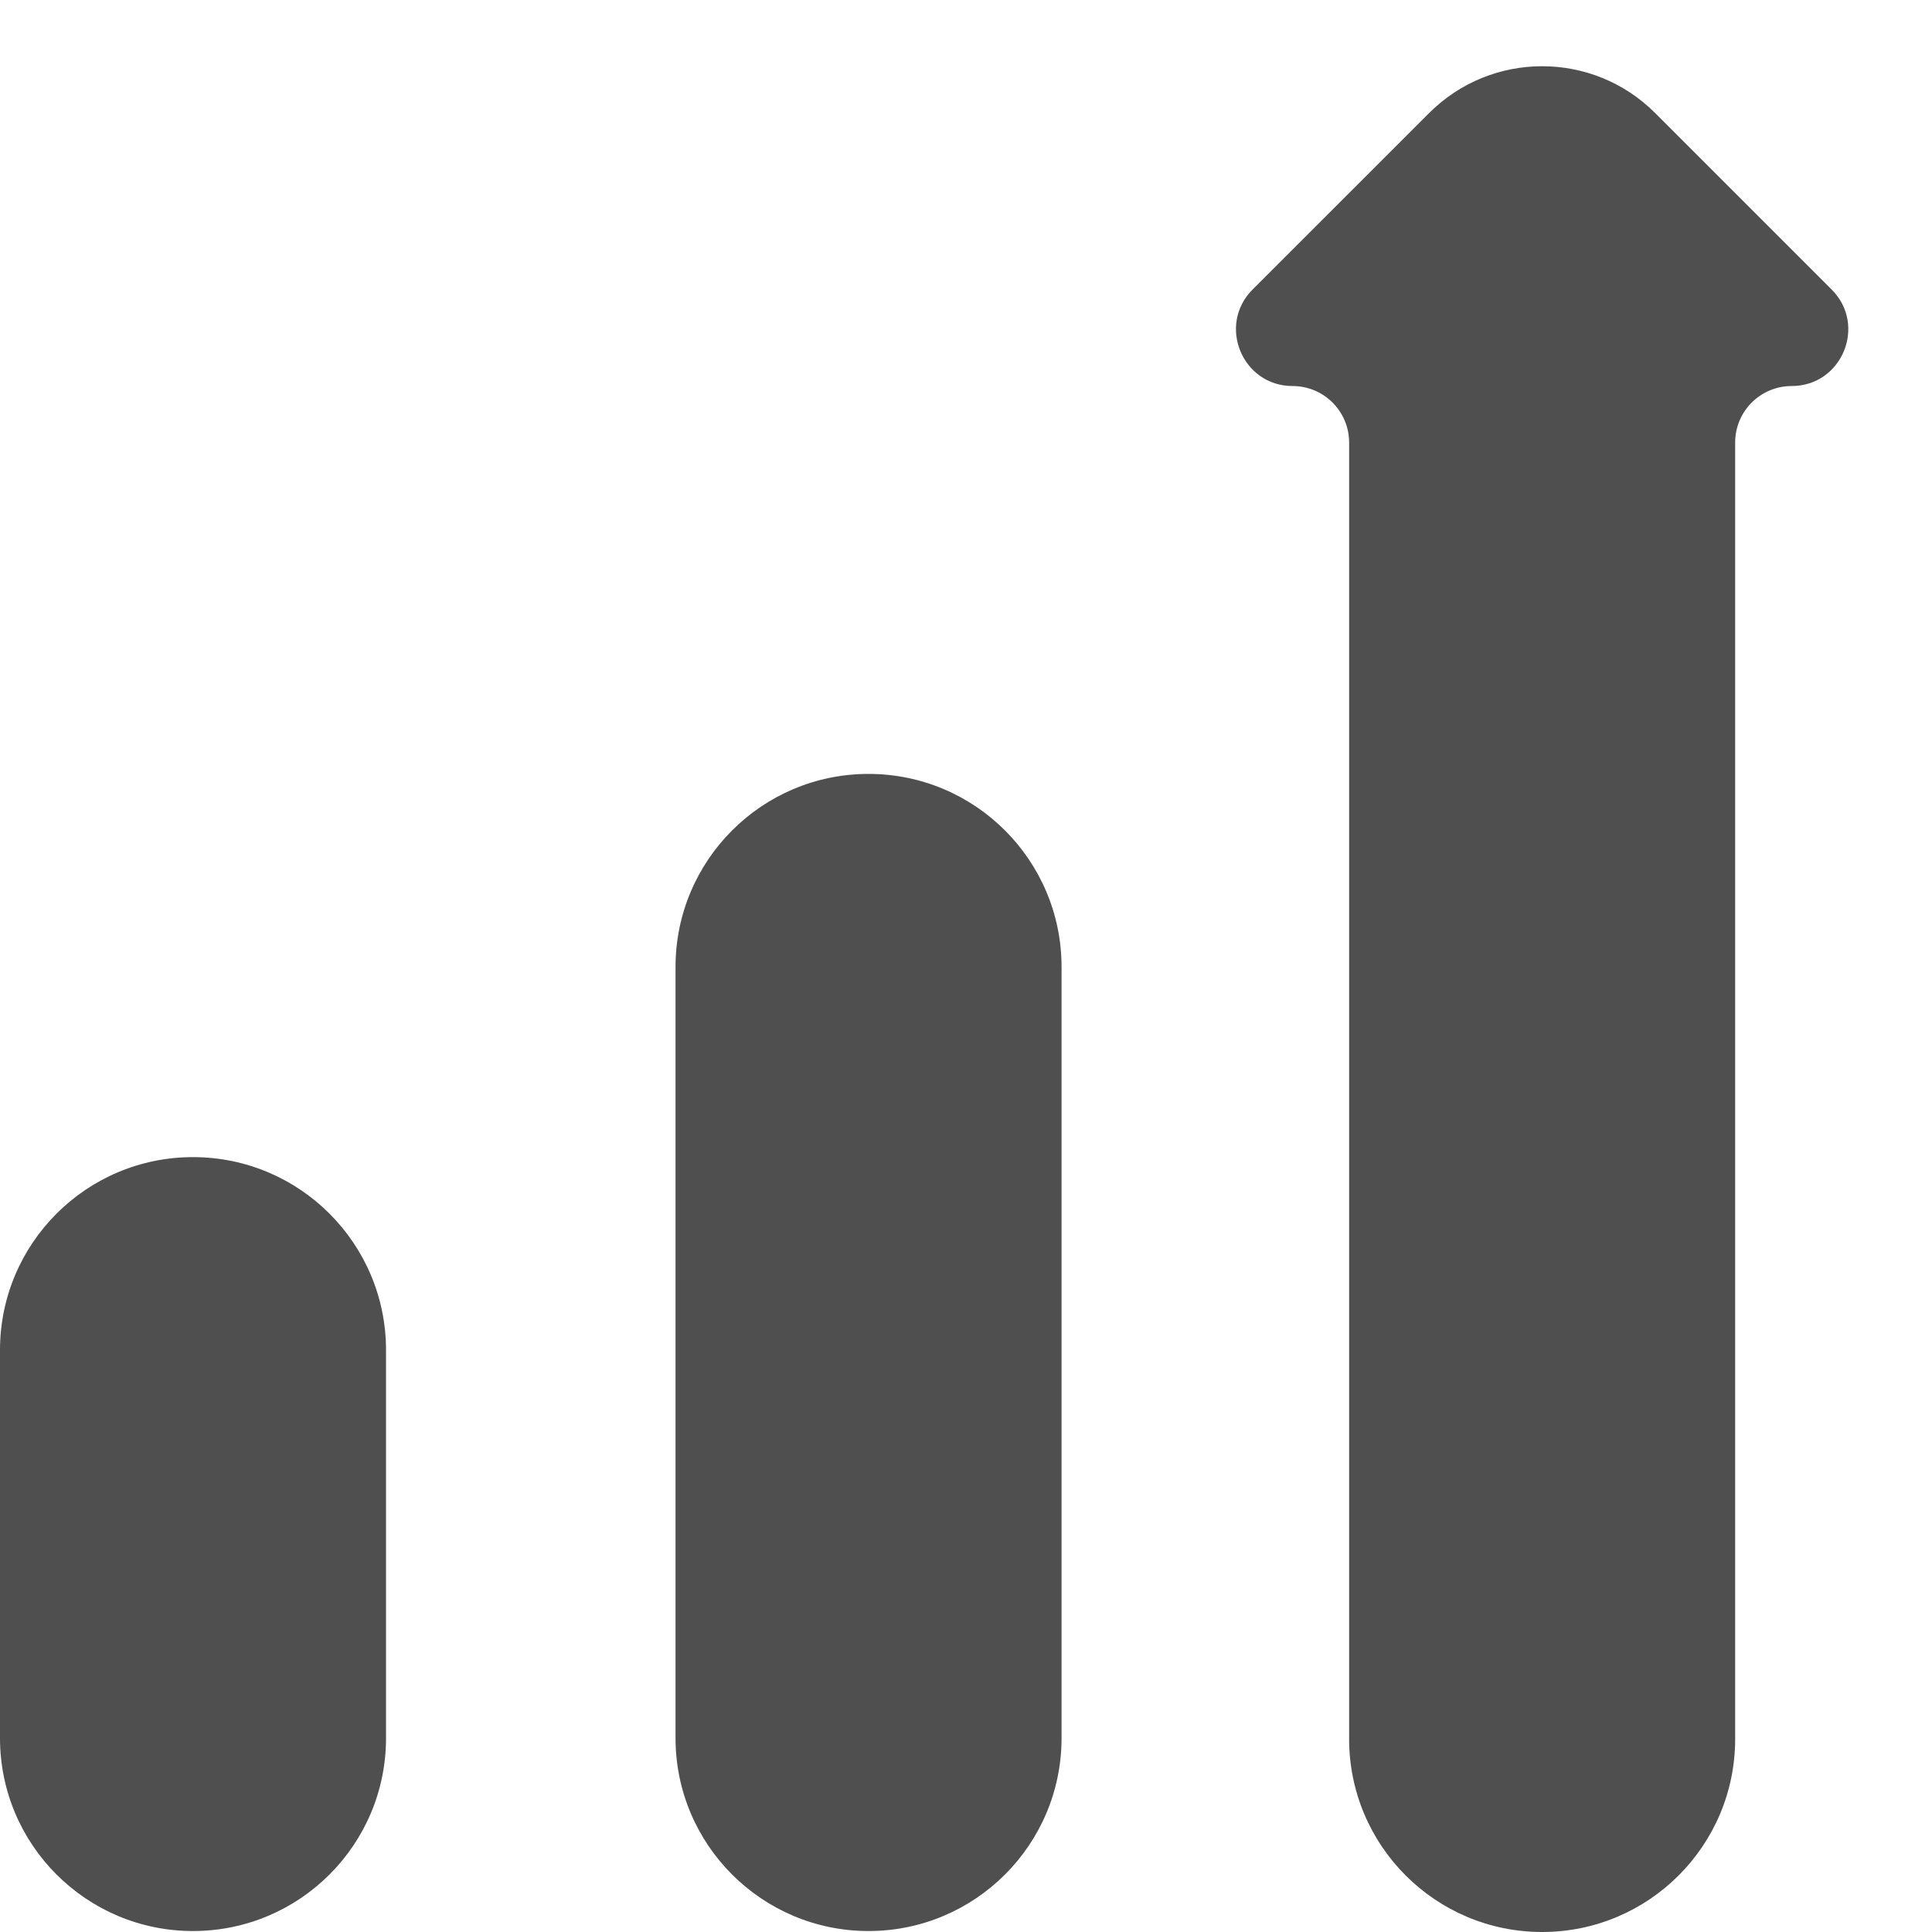 <svg width="26" height="26" viewBox="0 0 26 26" fill="none" xmlns="http://www.w3.org/2000/svg">
<path d="M0 18.169C0 16.735 1.163 15.572 2.597 15.572C4.032 15.572 5.195 16.735 5.195 18.169V23.39C5.195 24.825 4.032 25.987 2.597 25.987C1.163 25.987 0 24.825 0 23.39V18.169Z" fill="black" fill-opacity="0.69"/>
<path d="M9.091 13.013C9.091 11.578 10.254 10.415 11.688 10.415C13.123 10.415 14.286 11.578 14.286 13.013V23.39C14.286 24.824 13.123 25.987 11.688 25.987C10.254 25.987 9.091 24.824 9.091 23.39V13.013Z" fill="black" fill-opacity="0.69"/>
<path d="M24.112 5.195C24.789 5.195 25.129 4.375 24.649 3.896L22.275 1.522C21.435 0.681 20.072 0.681 19.232 1.522L16.857 3.896C16.378 4.375 16.718 5.195 17.395 5.195C17.815 5.195 18.156 5.535 18.156 5.956V23.403C18.156 24.837 19.319 26 20.753 26C22.188 26 23.351 24.837 23.351 23.403V5.956C23.351 5.535 23.691 5.195 24.112 5.195Z" fill="black" fill-opacity="0.69"/>
</svg>
